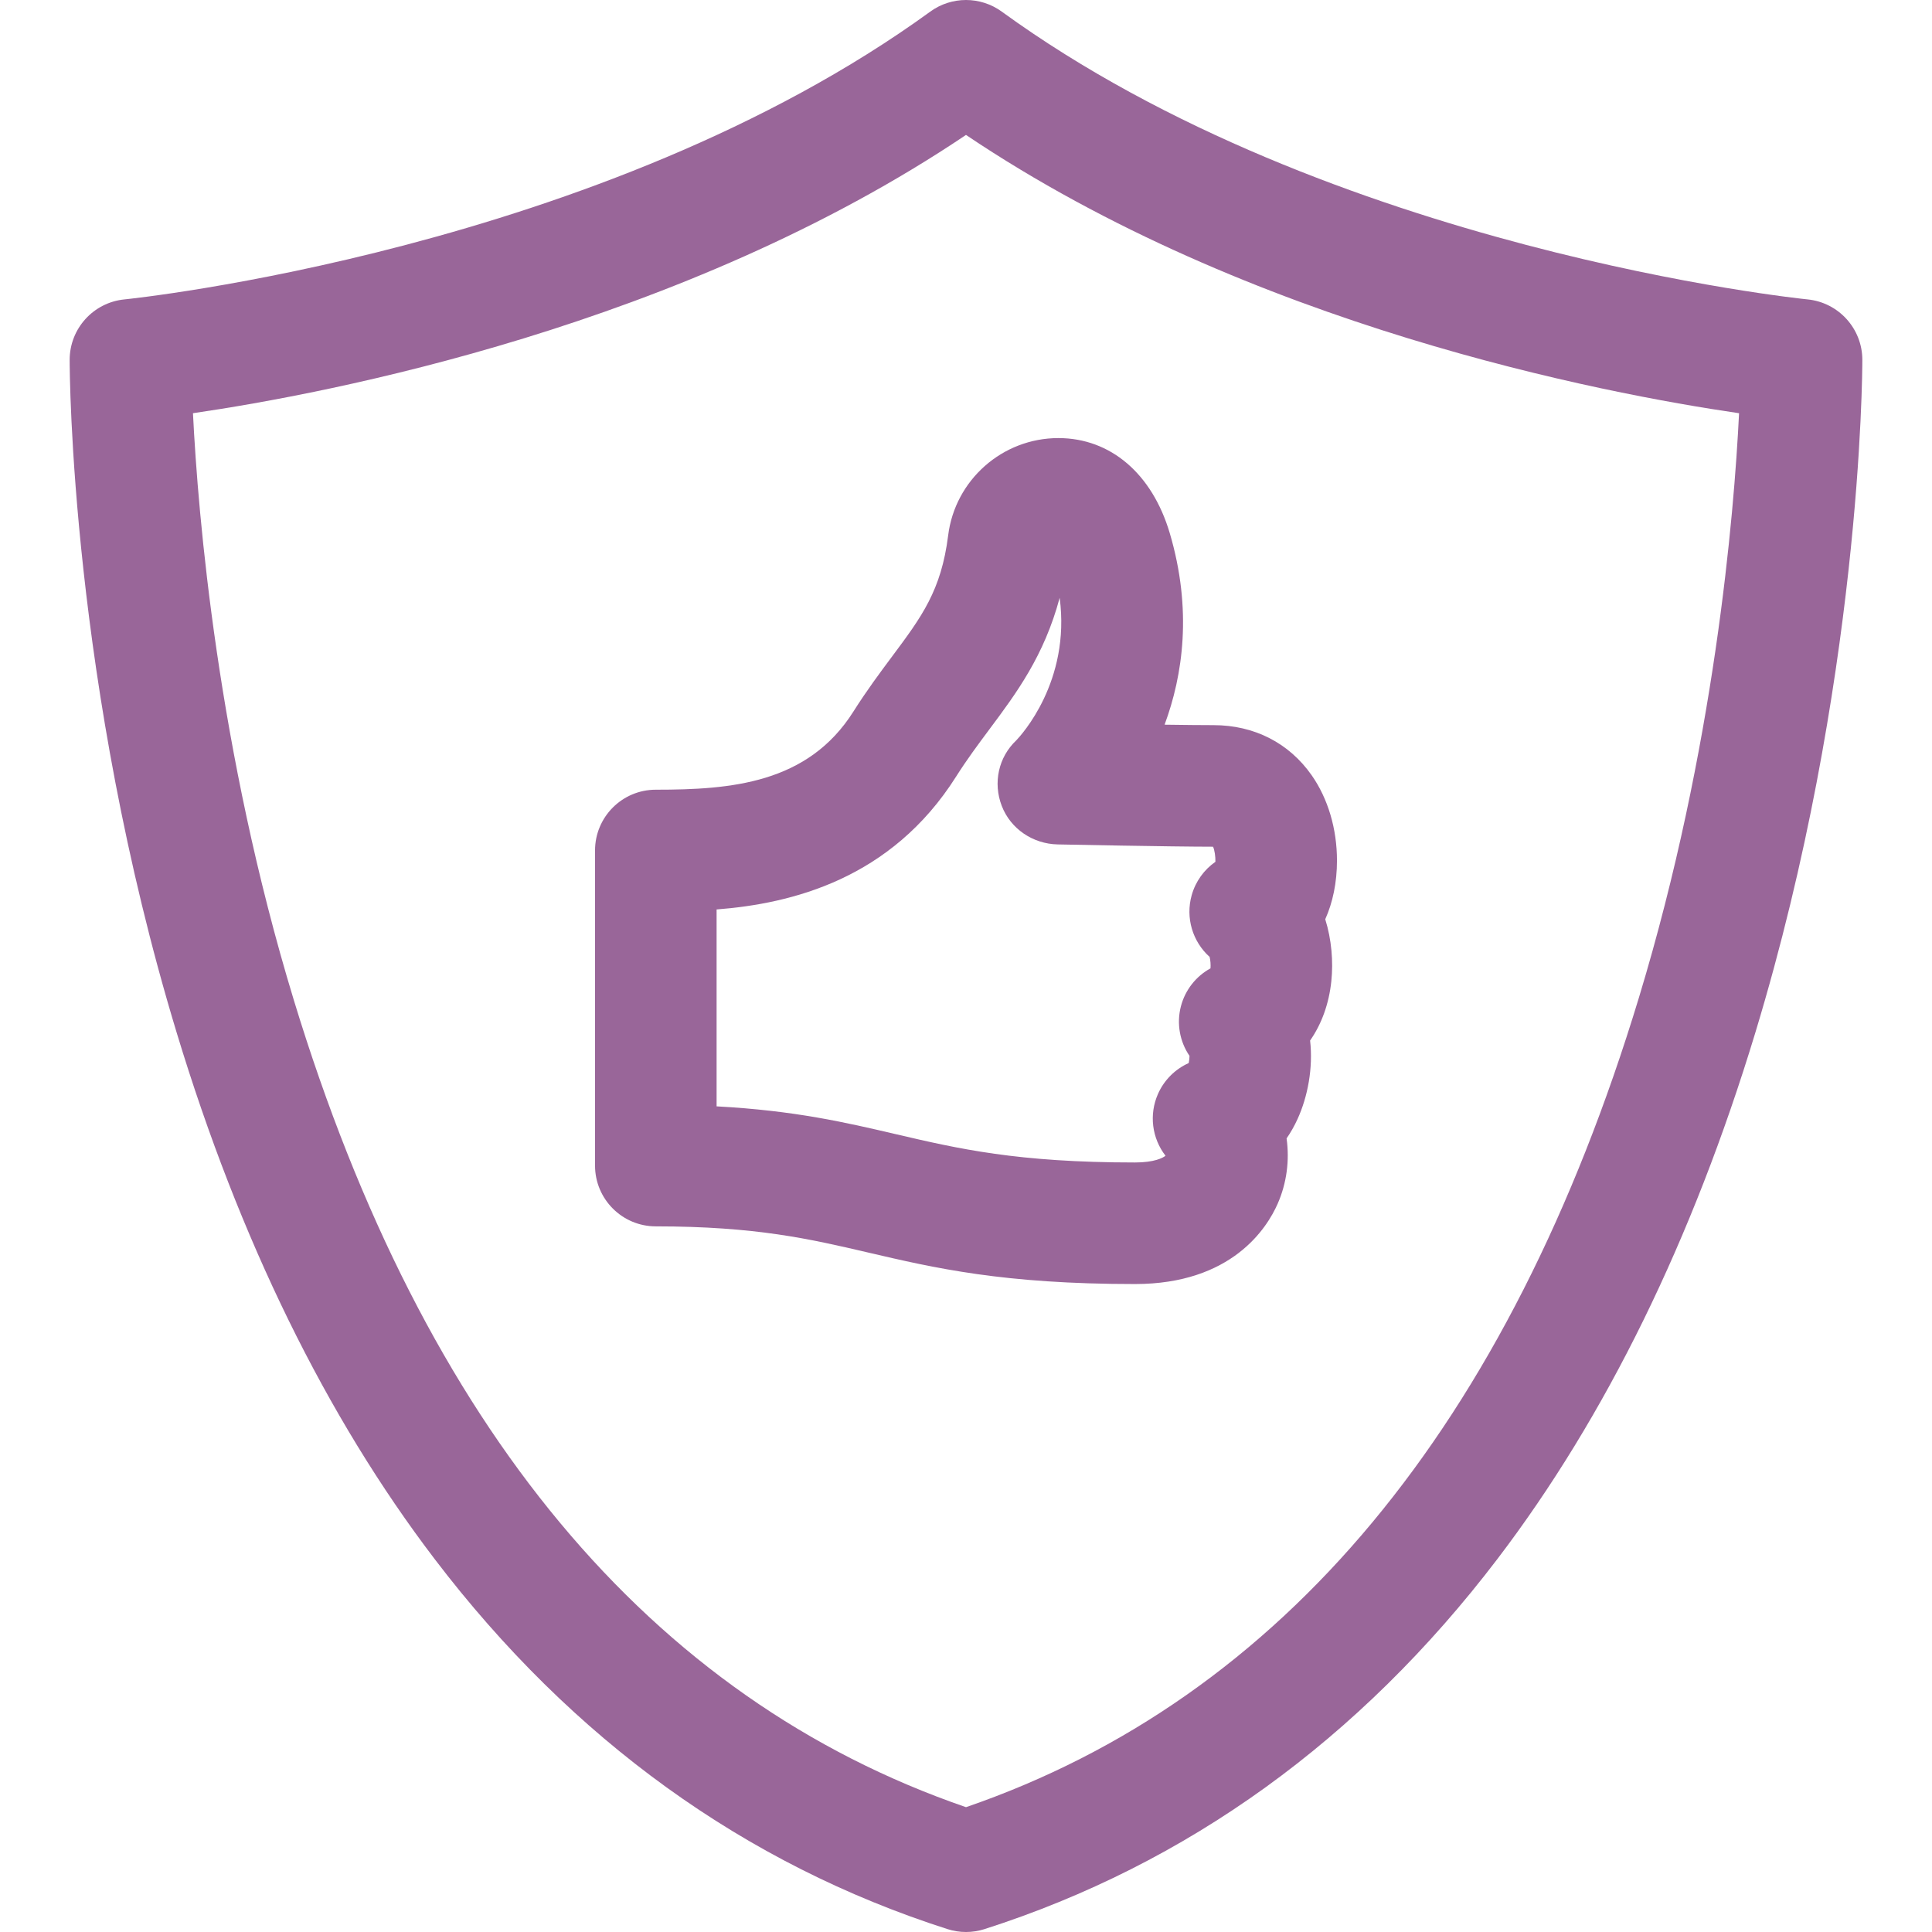 <?xml version="1.0" encoding="iso-8859-1"?>
<!-- Generator: Adobe Illustrator 18.0.0, SVG Export Plug-In . SVG Version: 6.00 Build 0)  -->
<!DOCTYPE svg PUBLIC "-//W3C//DTD SVG 1.1//EN" "http://www.w3.org/Graphics/SVG/1.1/DTD/svg11.dtd">
<svg xmlns="http://www.w3.org/2000/svg" xmlns:xlink="http://www.w3.org/1999/xlink" version="1.1" id="Capa_1" x="0px" y="0px" viewBox="0 0 317.855 317.855" style="enable-background:new 0 0 317.855 317.855;" xml:space="preserve" width="512px" height="512px">
<g>
	<path d="M158.929,317.855c-1.029,0-2.059-0.159-3.051-0.477c-33.344-10.681-61.732-31.168-84.377-60.891   c-17.828-23.401-32.103-52.526-42.426-86.566C11.661,112.506,11.461,61.358,11.461,59.209c0-5.15,3.912-9.459,9.039-9.954   c0.772-0.075,78.438-8.048,132.553-47.347c3.504-2.546,8.249-2.543,11.753,0.001C218.906,41.207,296.582,49.18,297.36,49.256   c5.123,0.5,9.034,4.807,9.034,9.953c0,2.149-0.2,53.297-17.613,110.713c-10.324,34.04-24.598,63.165-42.426,86.566   c-22.644,29.723-51.032,50.21-84.376,60.891C160.987,317.696,159.958,317.855,158.929,317.855z M31.748,67.982   c0.831,16.784,4.062,55.438,16.604,96.591c21.405,70.227,58.601,114.87,110.576,132.746   c52.096-17.916,89.335-62.711,110.713-133.202c12.457-41.074,15.653-79.434,16.472-96.134   c-22.404-3.269-80.438-14.332-127.186-45.785C112.175,53.648,54.153,64.713,31.748,67.982z" fill="#996699"/>
	<g>
		<path d="M186.728,211.252c-21.691,0-32.989-2.637-43.915-5.187c-9.479-2.212-18.433-4.302-34.917-4.302c-5.522,0-10-4.478-10-10    v-51.84c0-5.522,4.478-10,10-10c12.334,0,25.004-0.992,32.501-12.849c2.209-3.491,4.416-6.45,6.362-9.061    c4.874-6.536,8.094-10.854,9.232-19.919c1.131-9.126,8.929-16.02,18.135-16.02c8.559,0,15.405,5.833,18.314,15.604    c3.751,12.663,2.17,23.416-0.842,31.548c3.177,0.044,6.102,0.075,8.049,0.075c6.7,0,12.439,2.934,16.161,8.262    c2.678,3.833,4.152,8.809,4.152,14.009c0,3.621-0.691,6.904-1.929,9.662c1.047,3.357,1.335,6.967,1.001,10.184    c-0.388,3.733-1.604,7.063-3.493,9.771c0.513,4.557-0.405,9.268-2.058,12.898c-0.526,1.159-1.135,2.23-1.813,3.207    c0.503,3.575,0.038,7.327-1.471,10.756C208.452,202.021,202.669,211.252,186.728,211.252z M117.896,182.019    c12.827,0.688,21.258,2.655,29.463,4.57c10.275,2.398,19.98,4.663,39.369,4.663c3.157,0,4.593-0.751,5.024-1.107    c-2.232-2.881-2.733-6.776-1.248-10.152c1.018-2.313,2.845-4.103,5.063-5.098c0.086-0.407,0.137-0.841,0.132-1.18    c-1.62-2.376-2.15-5.355-1.41-8.174c0.702-2.678,2.476-4.92,4.863-6.229c0.05-0.582-0.006-1.333-0.146-1.883    c-2.796-2.507-3.992-6.43-2.949-10.146c0.643-2.291,2.053-4.206,3.905-5.498c0.015-0.896-0.13-1.904-0.387-2.483    c-6.964-0.003-24.8-0.361-25.558-0.377c-4.068-0.082-7.757-2.55-9.212-6.35c-1.45-3.786-0.545-8,2.401-10.779    c0.753-0.782,8.966-9.683,7.131-23.447c-2.558,9.566-7.112,15.675-11.546,21.62c-1.816,2.437-3.695,4.955-5.493,7.797    c-10.68,16.89-27.107,20.905-39.403,21.859V182.019z" fill="#996699"/>
	</g>
</g>
<g>
</g>
<g>
</g>
<g>
</g>
<g>
</g>
<g>
</g>
<g>
</g>
<g>
</g>
<g>
</g>
<g>
</g>
<g>
</g>
<g>
</g>
<g>
</g>
<g>
</g>
<g>
</g>
<g>
</g>
</svg>
